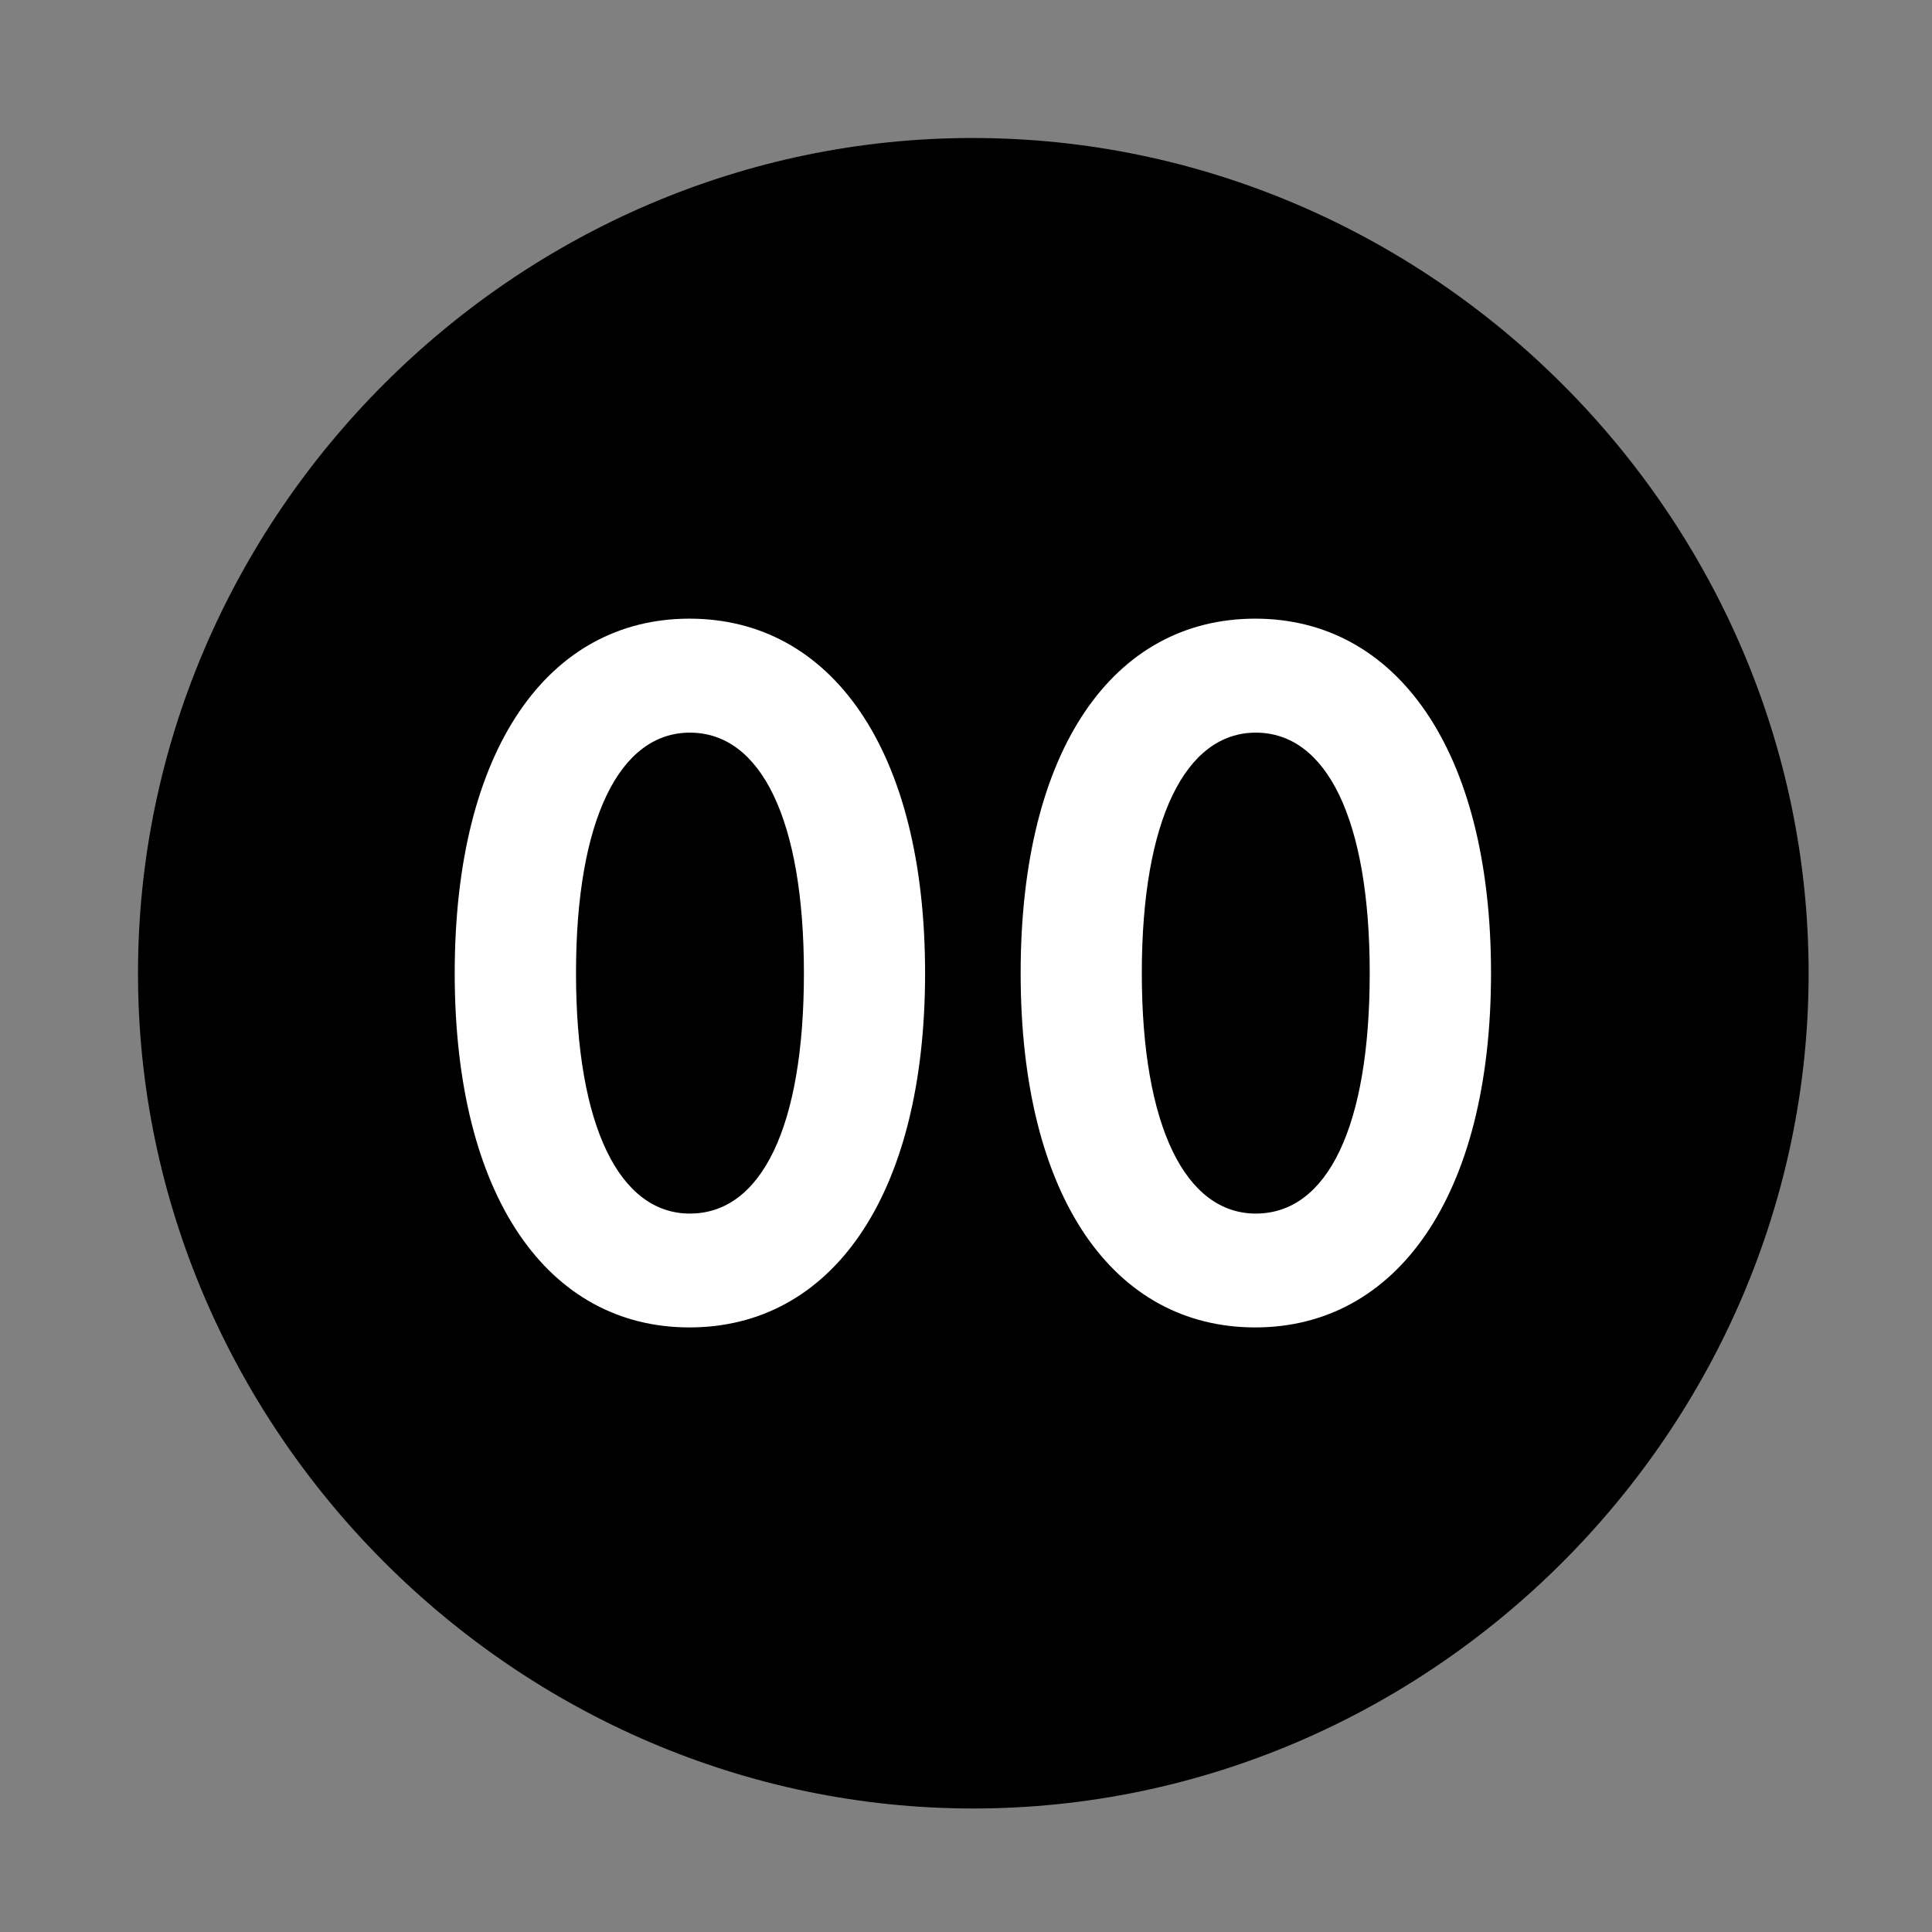 <svg width="28" height="28" viewBox="0 0 28 28" fill="none" xmlns="http://www.w3.org/2000/svg">
<rect x="0" y="0" width="28" height="28" fill="#808080" stroke="none"/>
<path d="M14.105 26.21C20.737 26.21 26.212 20.727 26.212 14.105C26.212 7.473 20.727 2 14.095 2C7.475 2 2 7.473 2 14.105C2 20.727 7.485 26.21 14.105 26.21Z" fill="black"/>
<path d="M9.992 19.238C7.949 19.238 6.59 17.355 6.59 14.103C6.59 10.851 7.949 8.966 9.992 8.966C12.038 8.966 13.407 10.851 13.407 14.103C13.407 17.355 12.038 19.238 9.992 19.238ZM9.998 17.588C11.035 17.588 11.651 16.332 11.651 14.103C11.651 11.873 11.026 10.618 9.998 10.618C8.983 10.618 8.348 11.873 8.348 14.103C8.348 16.332 8.983 17.588 9.998 17.588ZM18.192 19.238C16.142 19.238 14.792 17.355 14.792 14.103C14.792 10.851 16.142 8.966 18.192 8.966C20.228 8.966 21.609 10.851 21.609 14.103C21.609 17.355 20.228 19.238 18.192 19.238ZM18.2 17.588C19.237 17.588 19.851 16.332 19.851 14.103C19.851 11.873 19.226 10.618 18.2 10.618C17.185 10.618 16.548 11.873 16.548 14.103C16.548 16.332 17.185 17.588 18.2 17.588Z" fill="white"/>
</svg>
